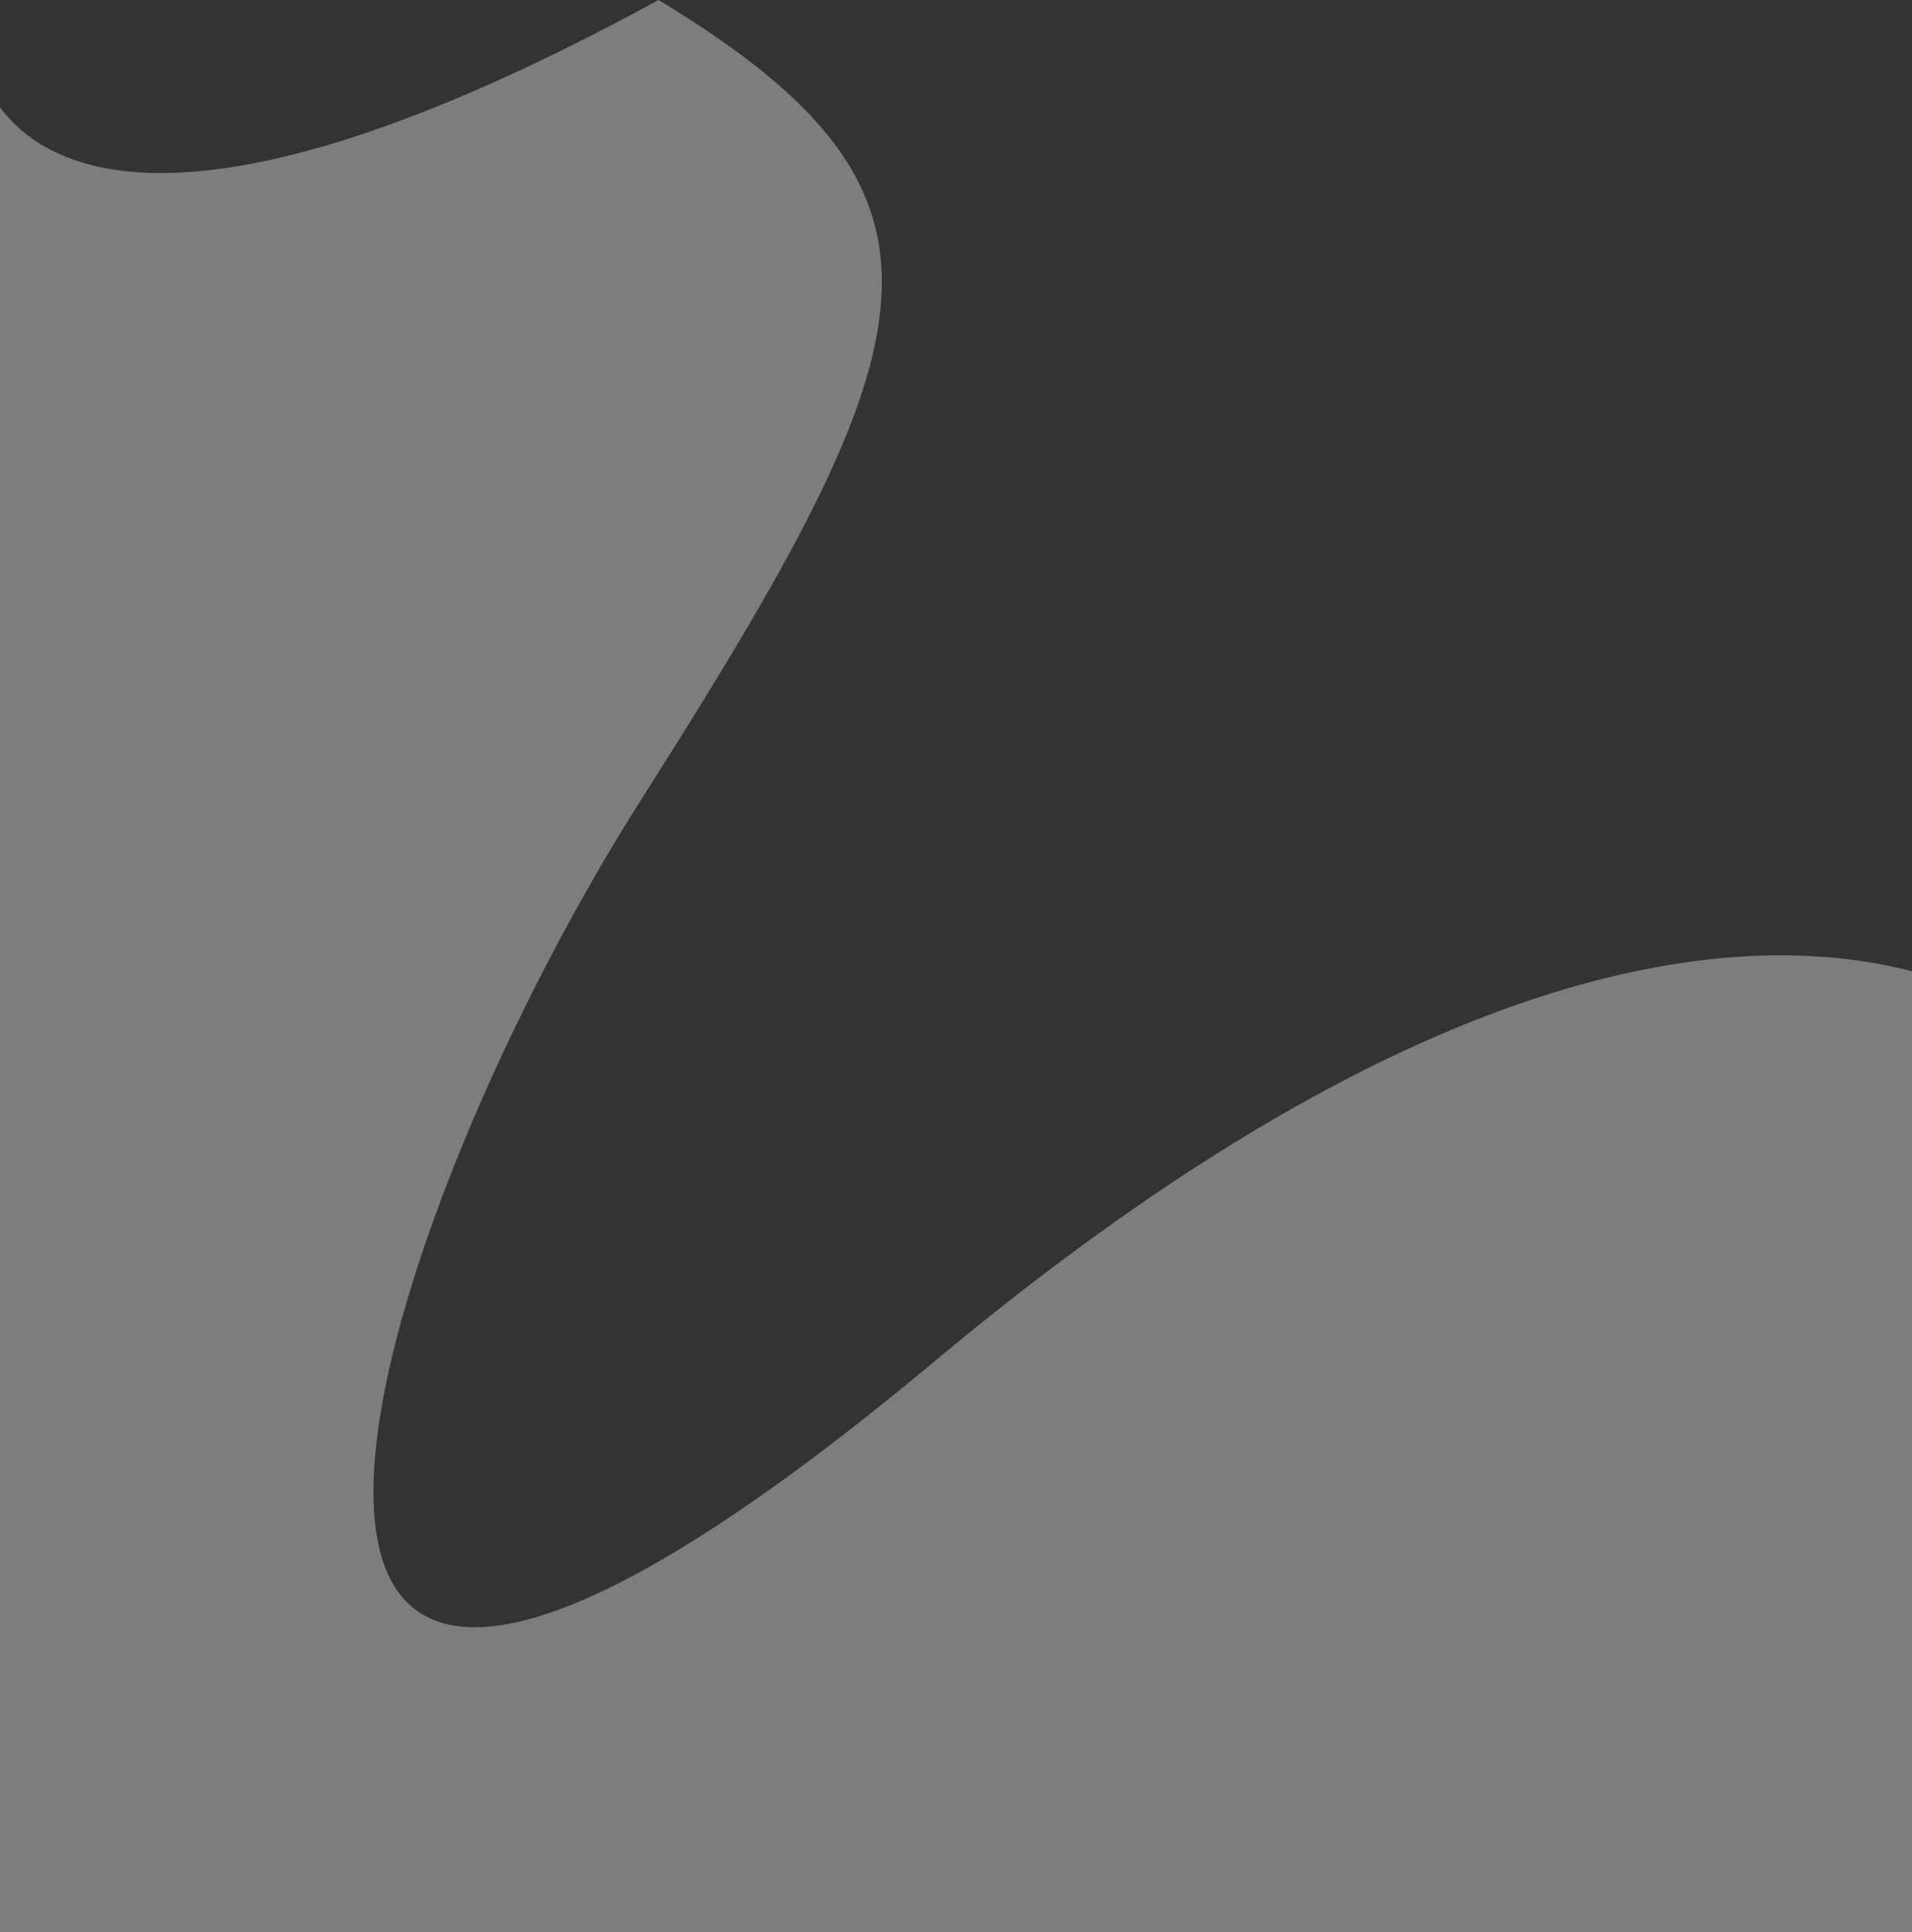 <svg xmlns="http://www.w3.org/2000/svg" width="1440" height="1455" viewBox="0 0 1440 1455">
    <rect x="0" y="0" width="1440" height="1455" fill="#333333" stroke="none"/>
    <path fill="#ECECEC" fill-rule="evenodd" d="M1564.541 1455l.459-656.483s-248.555-284.88-861.491 226.94c-612.937 511.812-439.184-79.679-219.59-424.912C703.509 255.308 739.7 147.261 495.98 0 148.306 189.727 34.571 131.635-2.54 77.236L-3 1455h1567.541z" opacity=".4"/>
</svg>

